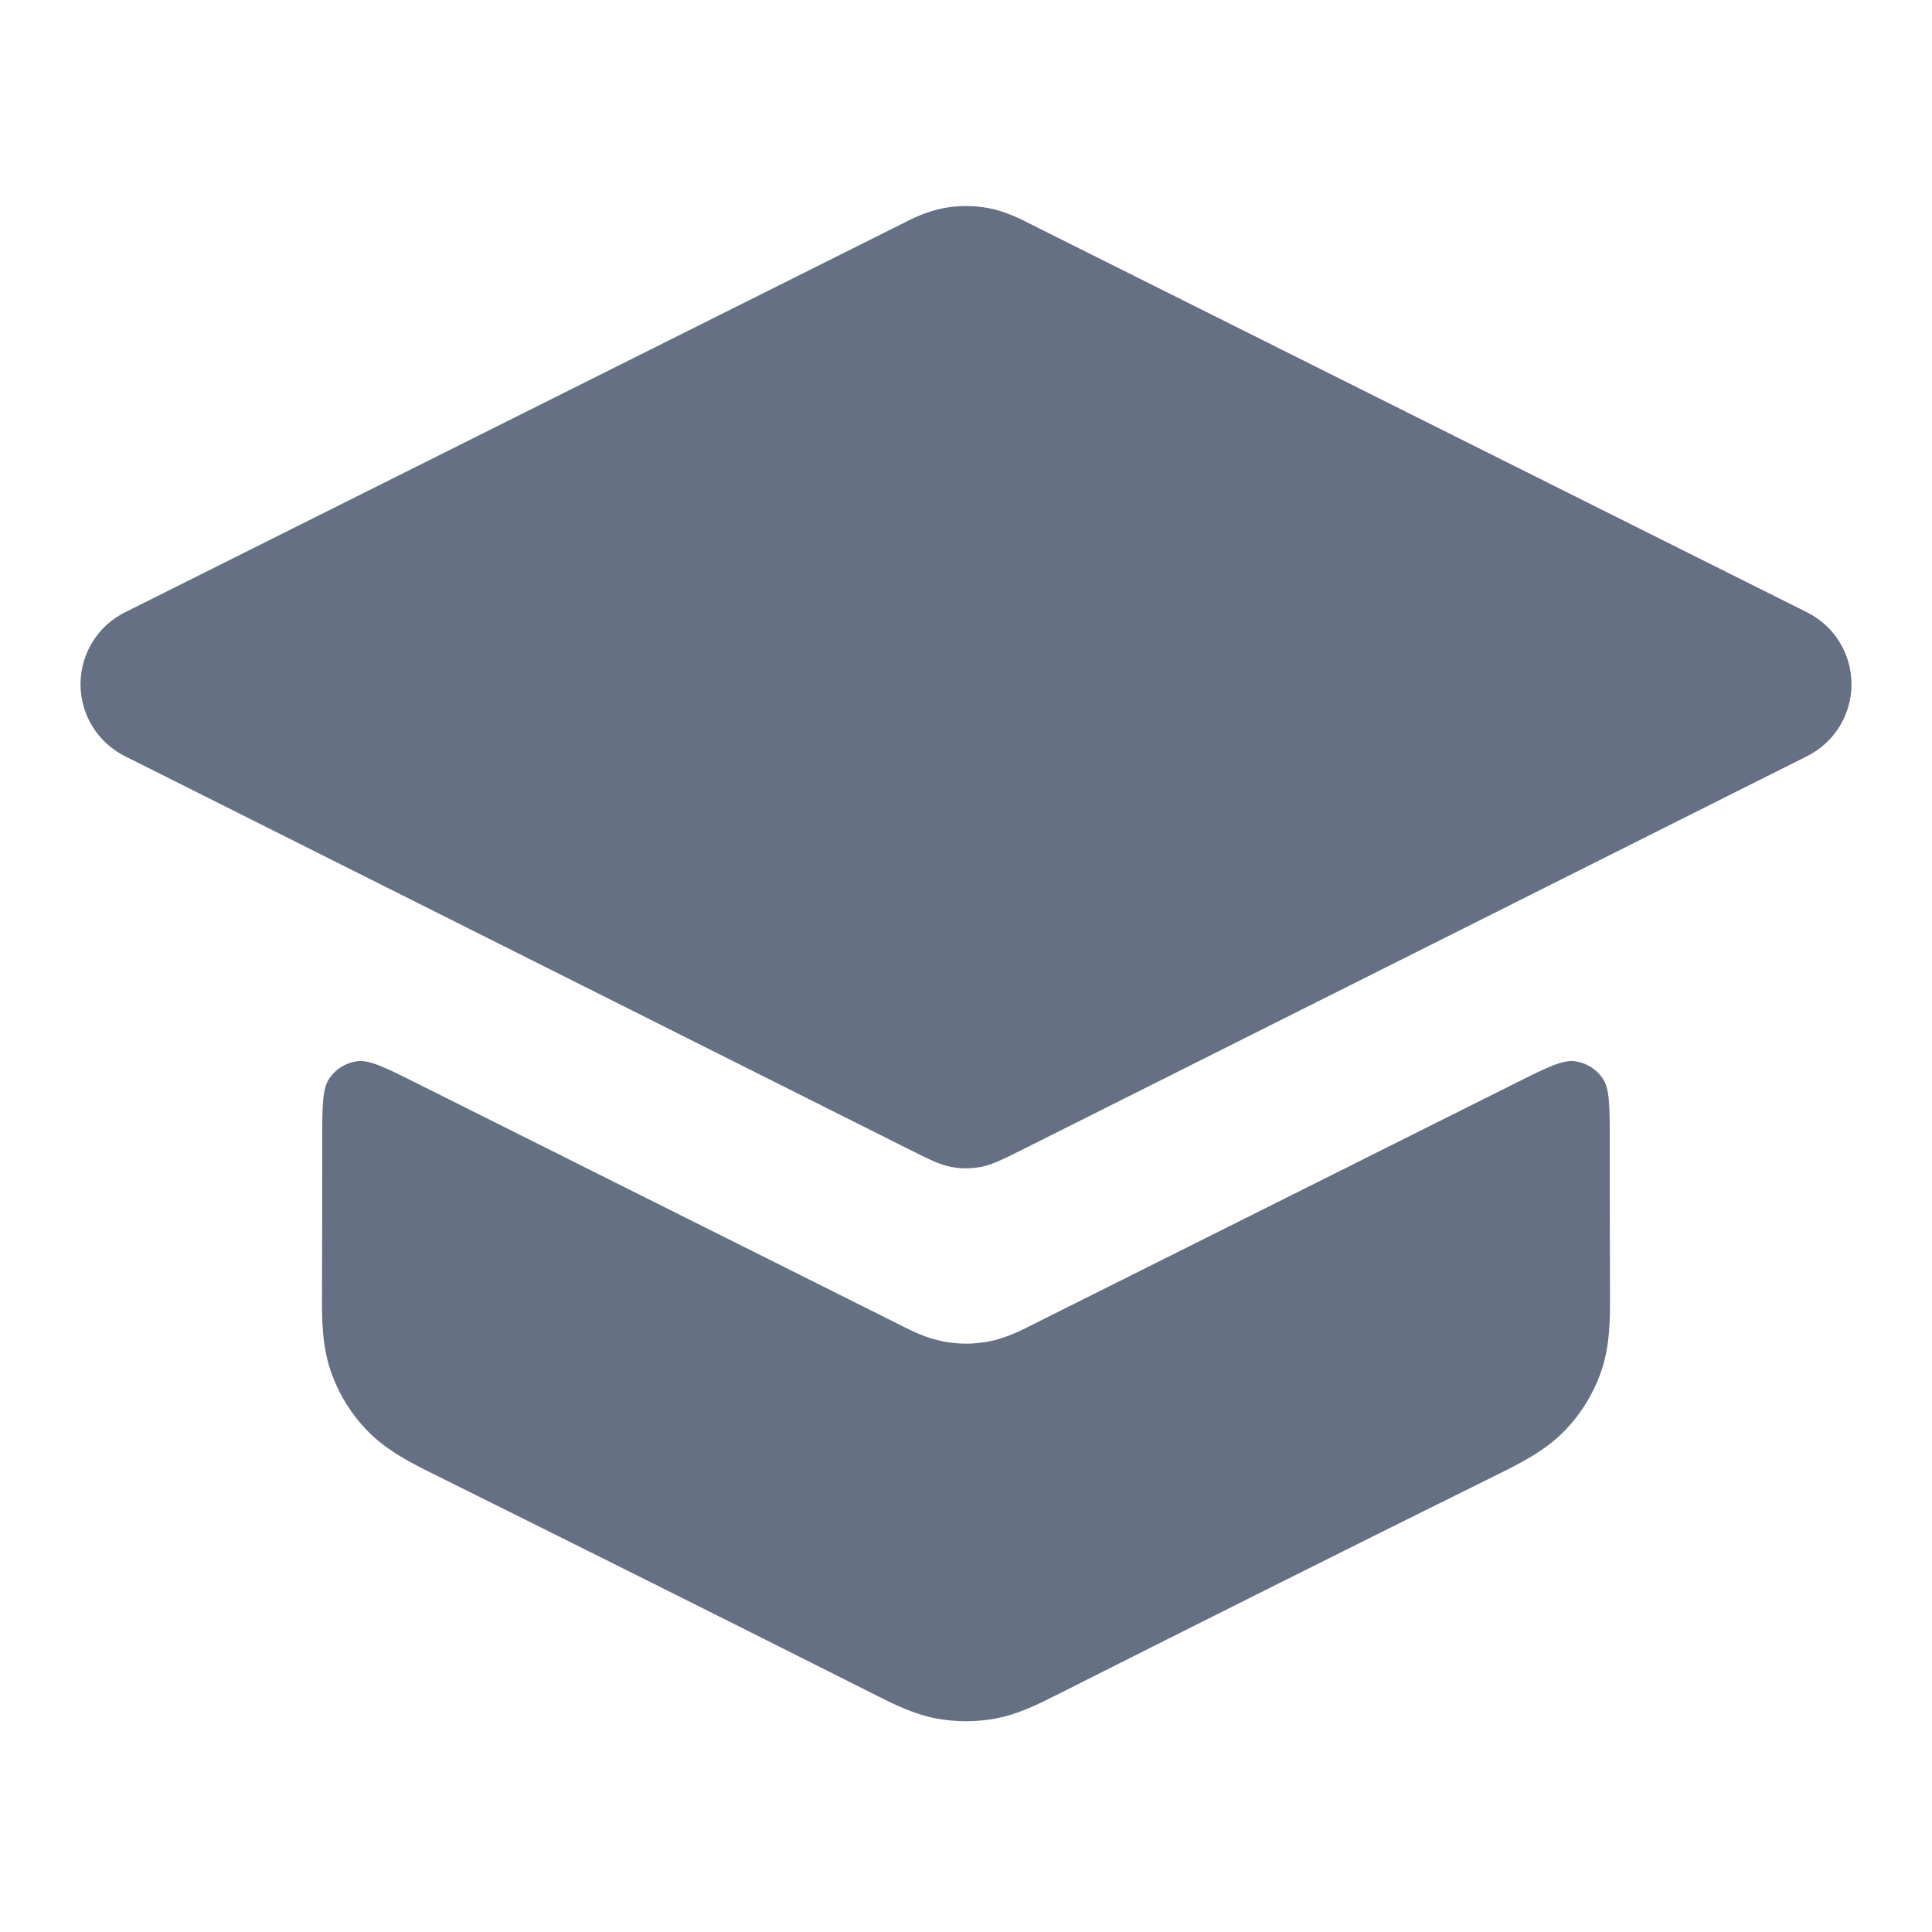<svg width="24" height="24" viewBox="0 0 24 24" fill="none" xmlns="http://www.w3.org/2000/svg">
<path d="M22.447 9.394C22.786 9.225 23 8.879 23 8.5C23 8.121 22.786 7.775 22.447 7.606L12.779 2.772C12.686 2.724 12.493 2.625 12.277 2.585C12.094 2.551 11.906 2.551 11.723 2.585C11.507 2.625 11.314 2.724 11.221 2.772L1.553 7.606C1.214 7.775 1 8.121 1 8.5C1 8.879 1.214 9.225 1.553 9.394L11.283 14.273C11.546 14.404 11.677 14.47 11.815 14.496C11.937 14.519 12.063 14.519 12.185 14.496C12.323 14.47 12.454 14.404 12.717 14.273L22.447 9.394Z" fill="rgb(102, 112, 133)"/>
<path d="M19.997 14.165C19.997 13.736 19.997 13.521 19.906 13.392C19.827 13.279 19.706 13.204 19.57 13.184C19.414 13.161 19.222 13.257 18.838 13.449L12.779 16.479C12.686 16.526 12.493 16.625 12.277 16.665C12.094 16.7 11.906 16.7 11.723 16.665C11.507 16.625 11.314 16.526 11.221 16.479L5.162 13.449C4.778 13.257 4.586 13.161 4.43 13.184C4.294 13.204 4.172 13.279 4.094 13.392C4.003 13.521 4.003 13.736 4.003 14.165C4.003 14.806 4.002 15.446 4 16.087C3.999 16.363 3.997 16.71 4.109 17.034C4.206 17.314 4.364 17.57 4.571 17.781C4.811 18.026 5.122 18.18 5.369 18.303C7.213 19.219 9.054 20.138 10.892 21.064C11.095 21.166 11.35 21.295 11.631 21.348C11.875 21.393 12.125 21.393 12.369 21.348C12.65 21.295 12.905 21.166 13.108 21.064C14.946 20.138 16.786 19.216 18.631 18.303C18.878 18.18 19.189 18.026 19.429 17.781C19.636 17.57 19.794 17.314 19.891 17.034C20.003 16.71 20.001 16.363 20 16.087C19.998 15.446 19.997 14.806 19.997 14.165Z" fill="rgb(102, 112, 133)"/>
</svg>
